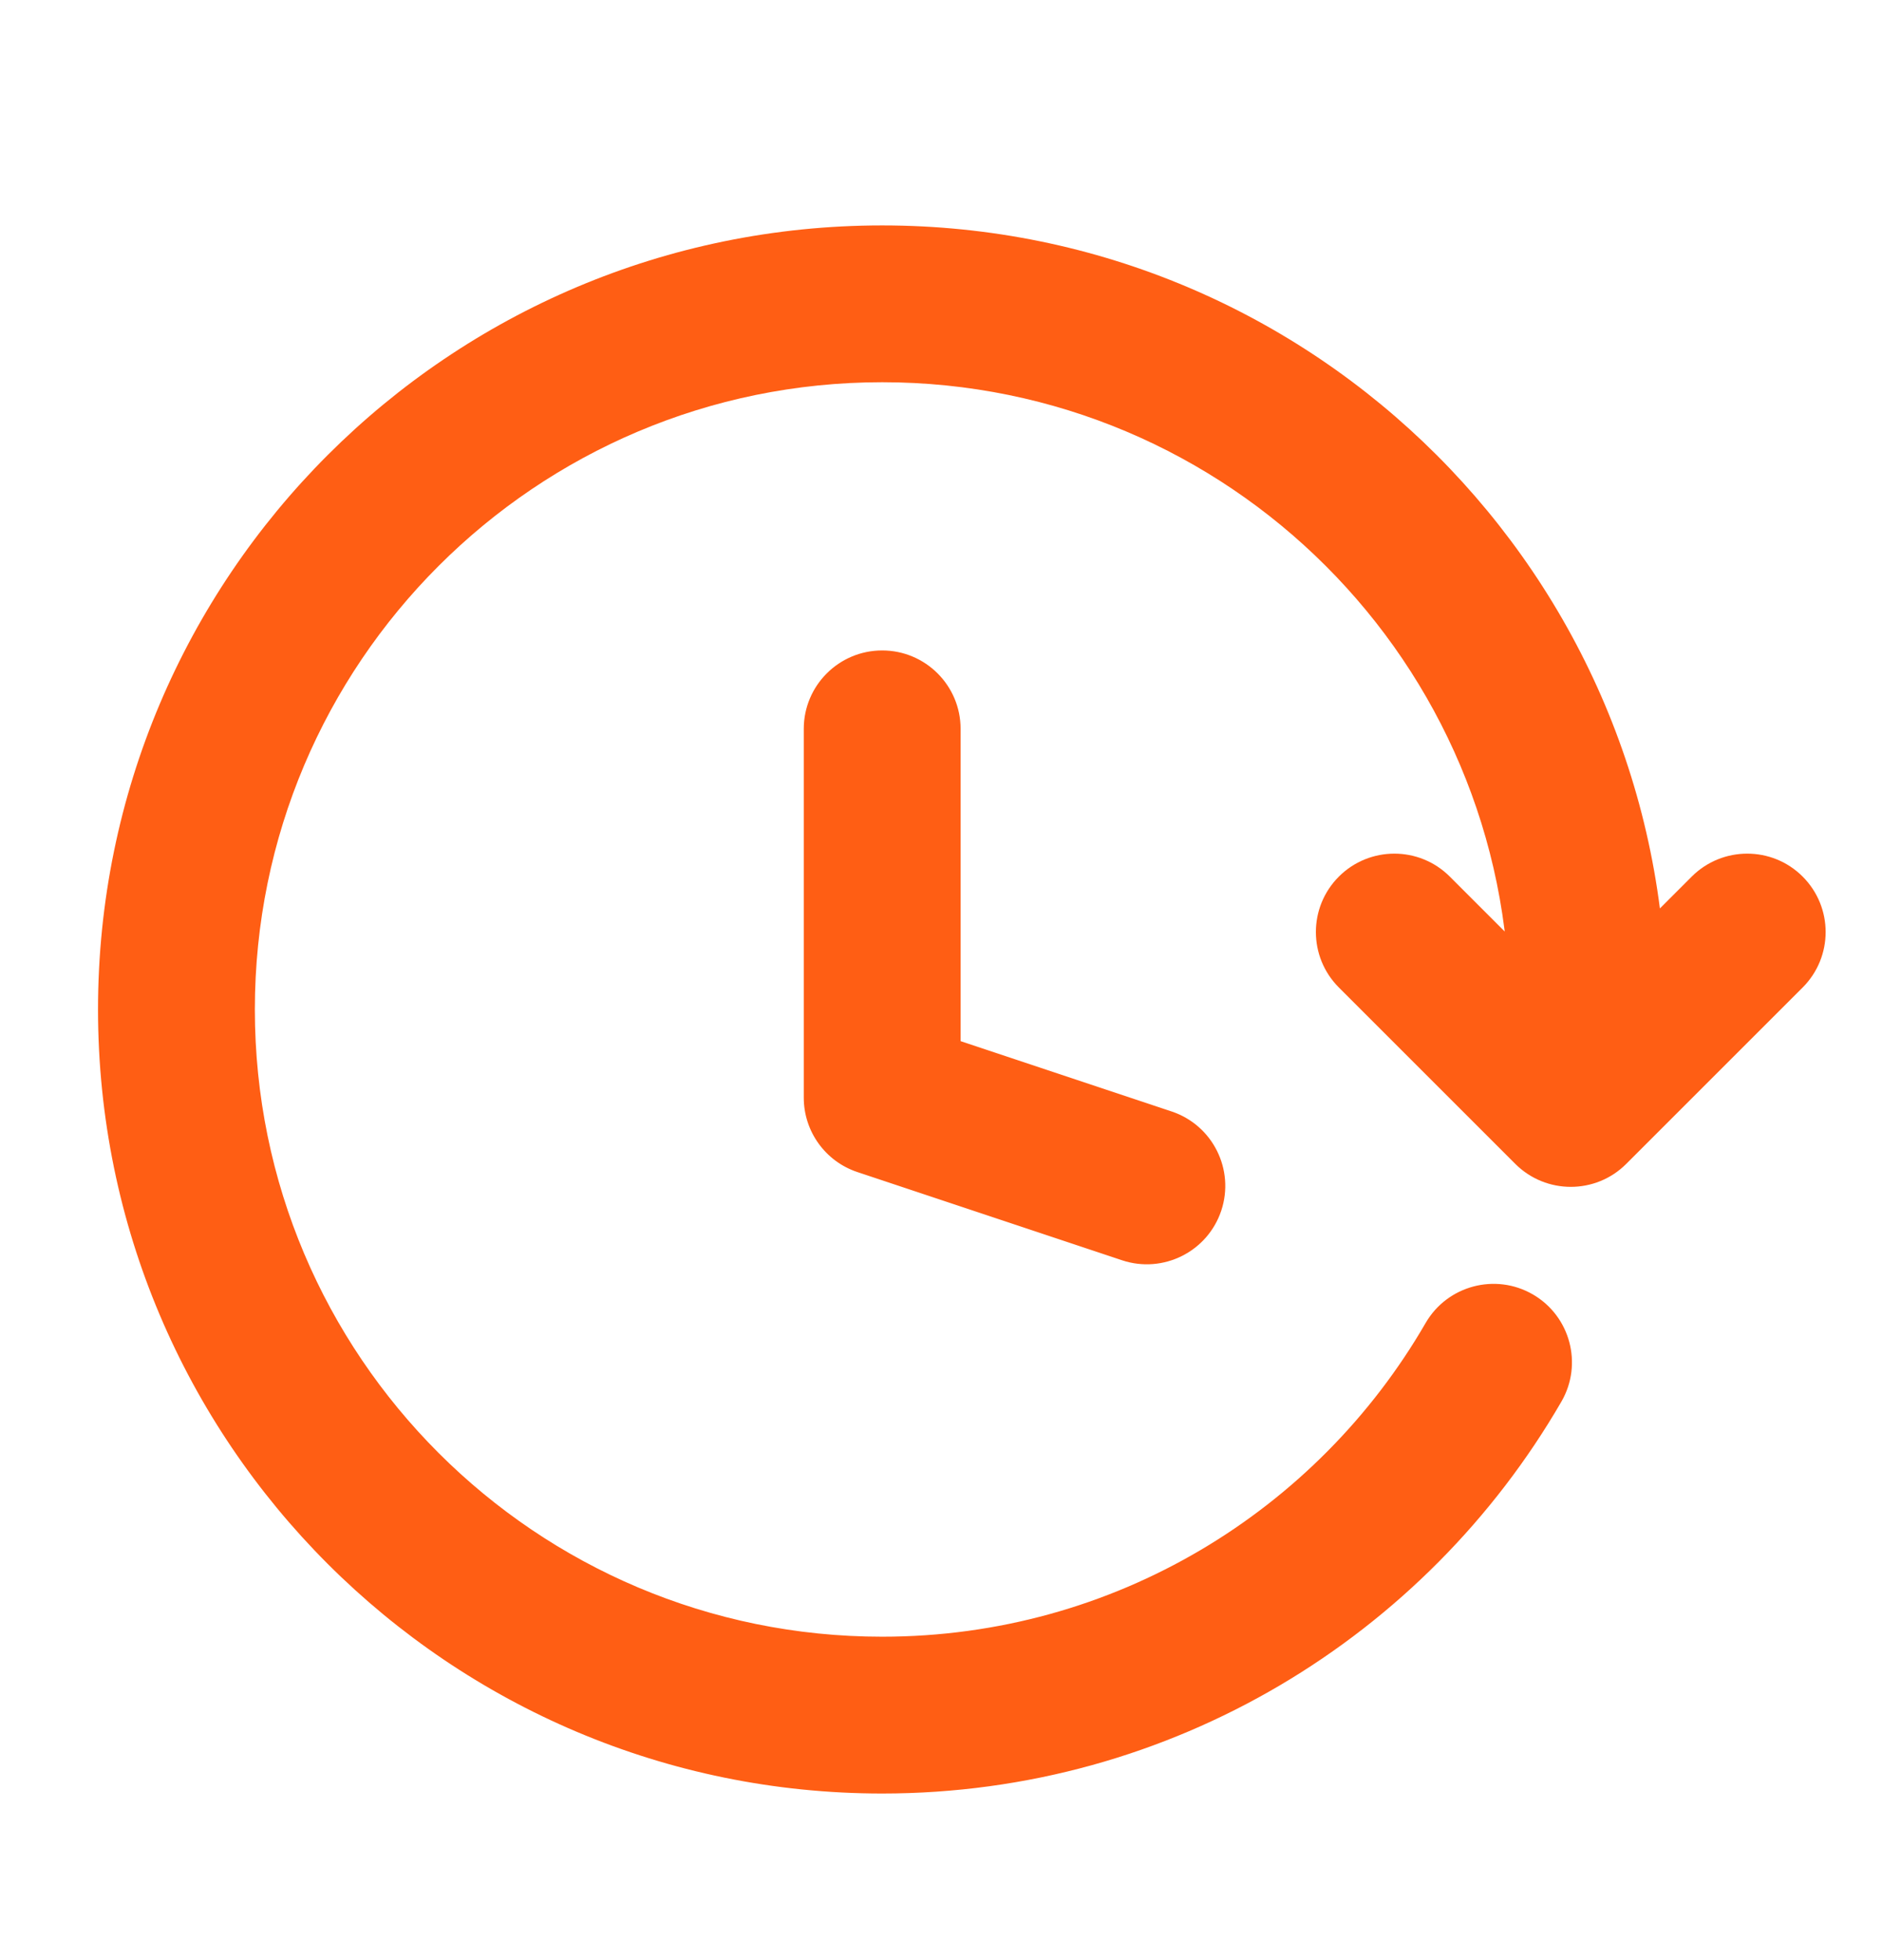 <svg width="24" height="25" viewBox="0 0 24 25" fill="none" xmlns="http://www.w3.org/2000/svg">
<path d="M14.309 16.074C14.833 16.248 15.399 15.965 15.574 15.441C15.748 14.917 15.465 14.351 14.941 14.176L14.309 16.074ZM11.25 14H10.25C10.25 14.43 10.525 14.813 10.934 14.949L11.25 14ZM12.25 9.296C12.25 8.744 11.802 8.296 11.25 8.296C10.698 8.296 10.25 8.744 10.25 9.296H12.25ZM19.25 12.875C19.25 13.427 19.698 13.875 20.25 13.875C20.802 13.875 21.25 13.427 21.25 12.875H19.25ZM19.912 17.876C20.188 17.398 20.025 16.786 19.547 16.509C19.069 16.233 18.457 16.396 18.18 16.874L19.912 17.876ZM18.488 11.18C18.098 10.79 17.465 10.79 17.074 11.18C16.683 11.571 16.683 12.204 17.074 12.595L18.488 11.18ZM20.031 14.137L19.324 14.845C19.715 15.235 20.348 15.235 20.738 14.845L20.031 14.137ZM22.988 12.595C23.379 12.204 23.379 11.571 22.988 11.18C22.598 10.79 21.965 10.79 21.574 11.18L22.988 12.595ZM14.941 14.176L11.566 13.051L10.934 14.949L14.309 16.074L14.941 14.176ZM12.25 14V9.296H10.25V14H12.25ZM11.25 20.875C6.832 20.875 3.25 17.293 3.25 12.875H1.25C1.25 18.398 5.727 22.875 11.25 22.875V20.875ZM3.25 12.875C3.25 8.457 6.832 4.875 11.25 4.875V2.875C5.727 2.875 1.25 7.352 1.25 12.875H3.25ZM11.25 4.875C15.668 4.875 19.25 8.457 19.25 12.875H21.25C21.25 7.352 16.773 2.875 11.25 2.875V4.875ZM18.18 16.874C16.796 19.268 14.21 20.875 11.25 20.875V22.875C14.953 22.875 18.184 20.862 19.912 17.876L18.18 16.874ZM17.074 12.595L19.324 14.845L20.738 13.43L18.488 11.18L17.074 12.595ZM20.738 14.845L22.988 12.595L21.574 11.18L19.324 13.43L20.738 14.845Z" fill="#FF5E14"/>
</svg>
